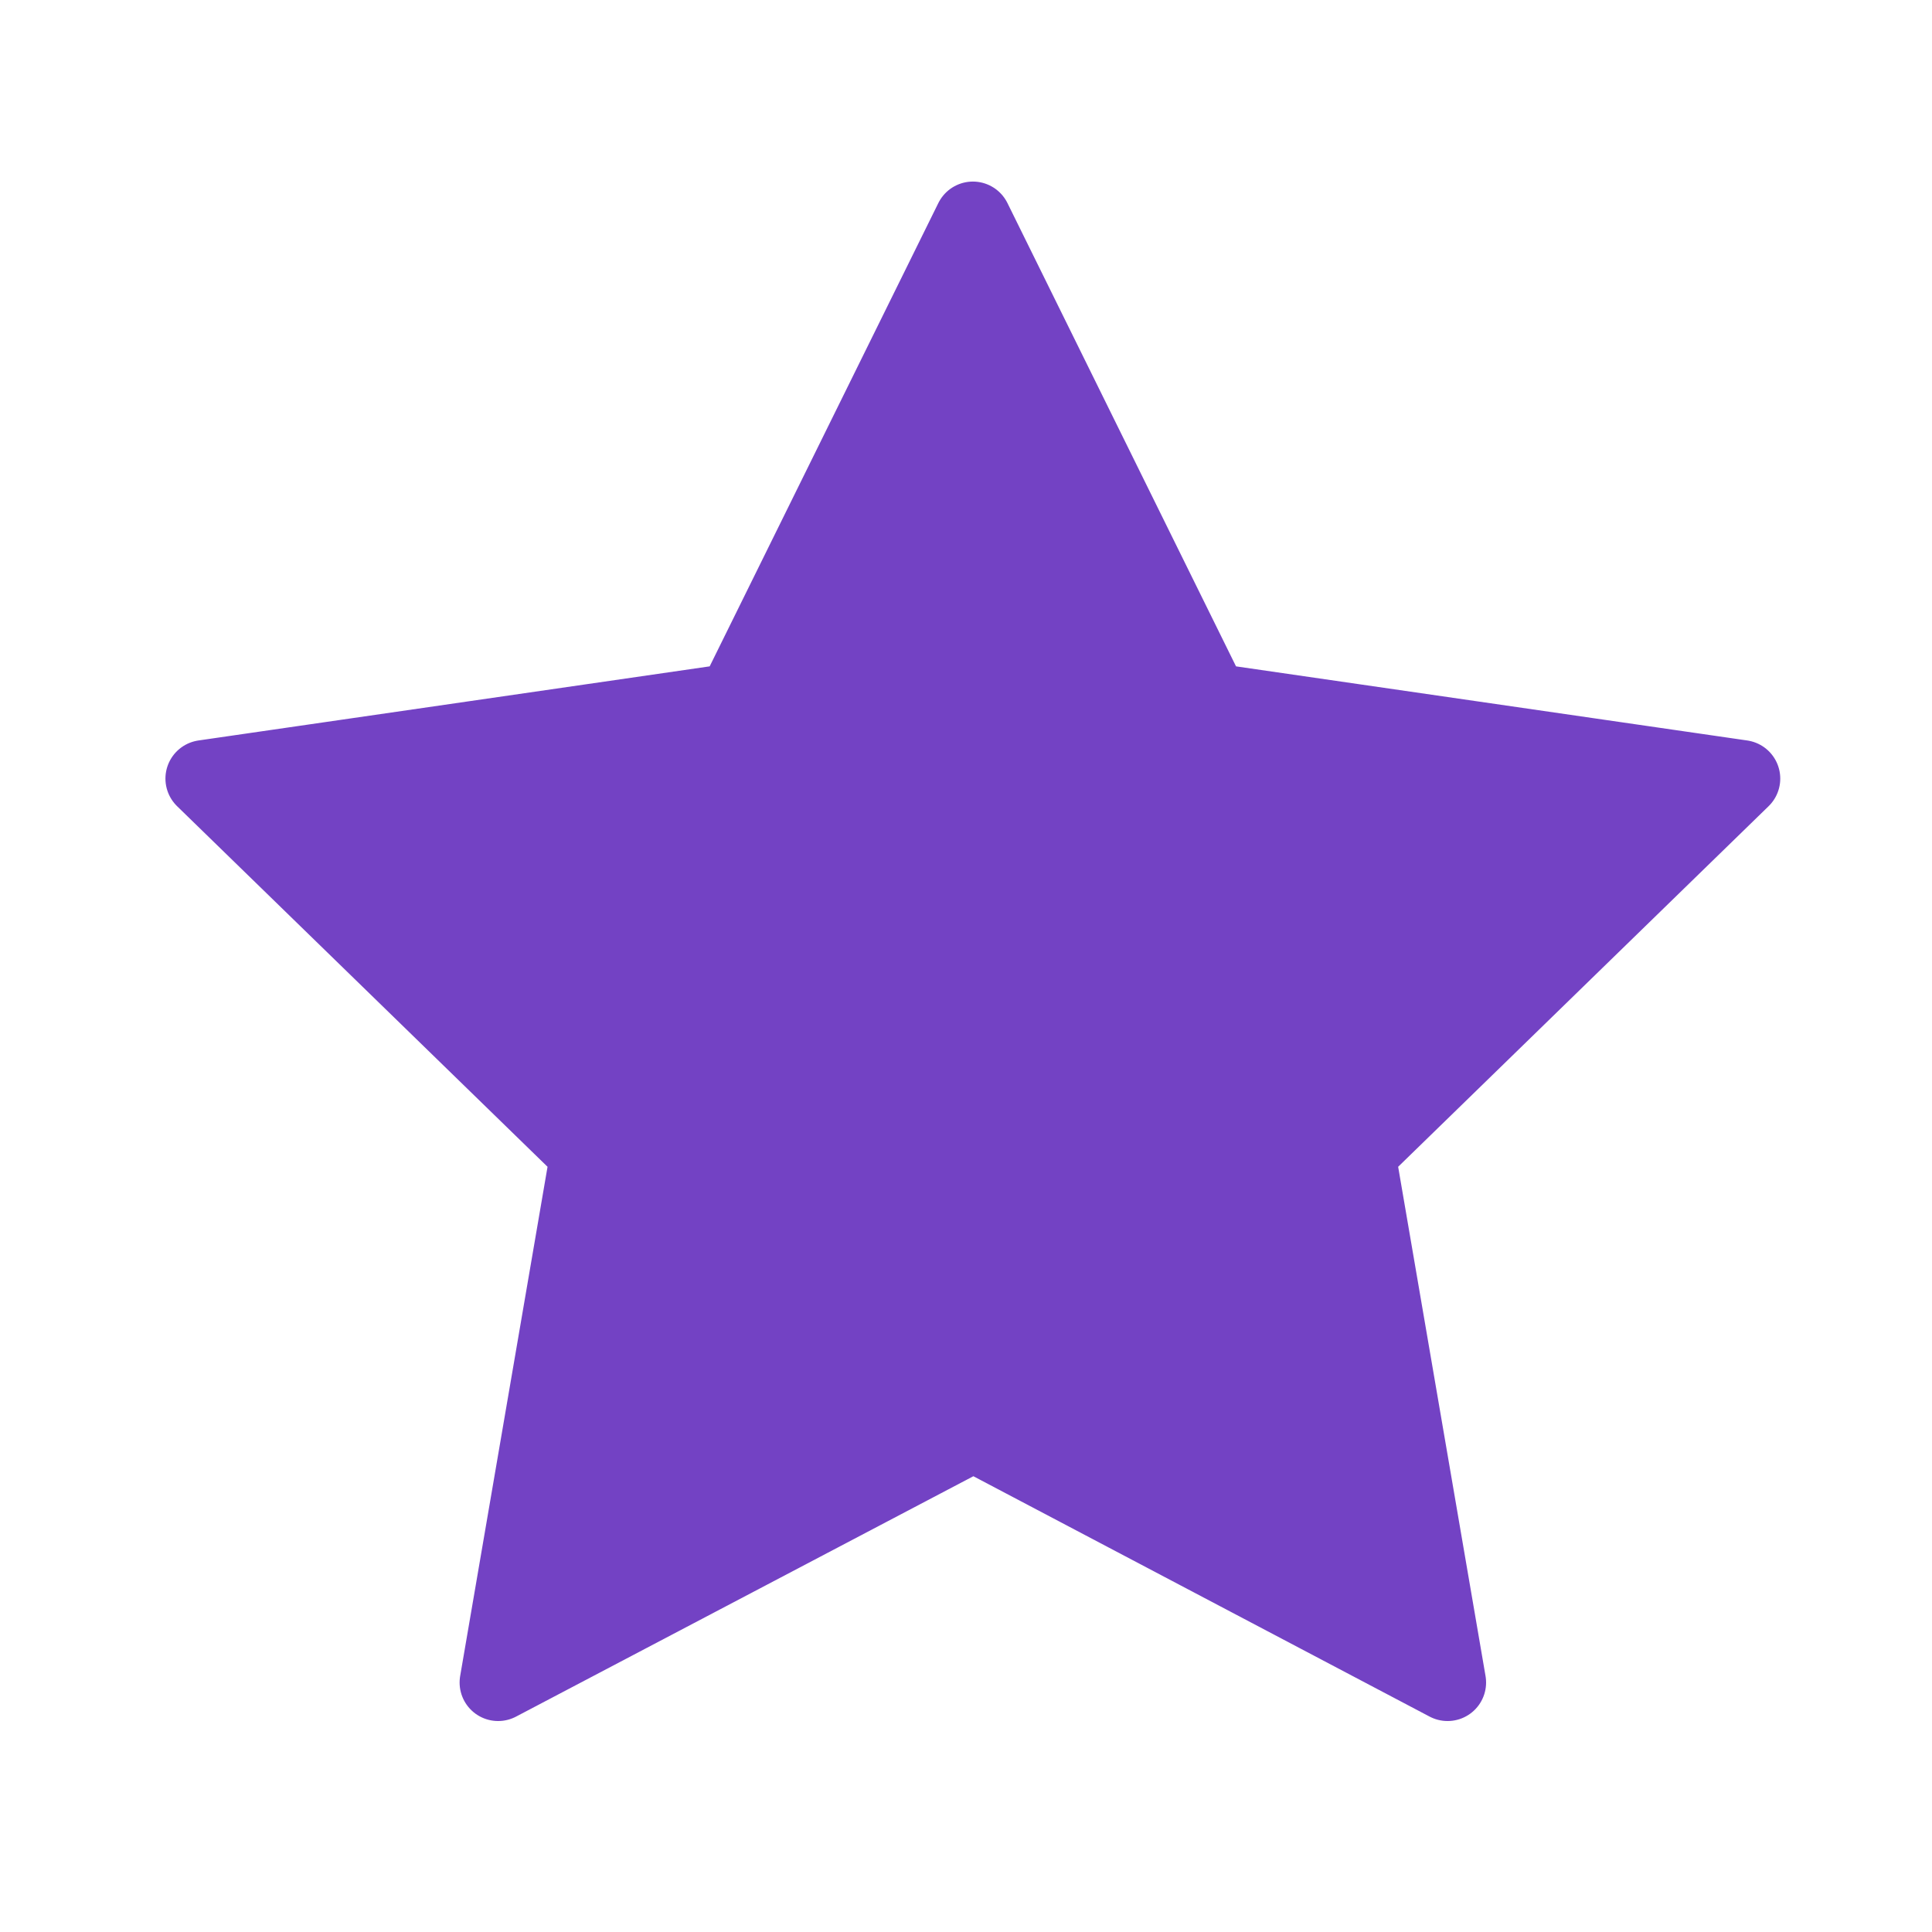 <svg width="23" height="23" viewBox="0 0 23 23" fill="none" xmlns="http://www.w3.org/2000/svg">
<g id="Icon / star">
<path id="Vector" d="M11.588 17.056L5.93 20.03L7.011 13.73L2.428 9.269L8.753 8.352L11.582 2.62L14.41 8.352L20.735 9.269L16.152 13.73L17.233 20.03L11.588 17.056Z" fill="#7342C4" stroke="#7342C4" stroke-width="0.917" stroke-linecap="round" stroke-linejoin="round"/>
</g>
</svg>
